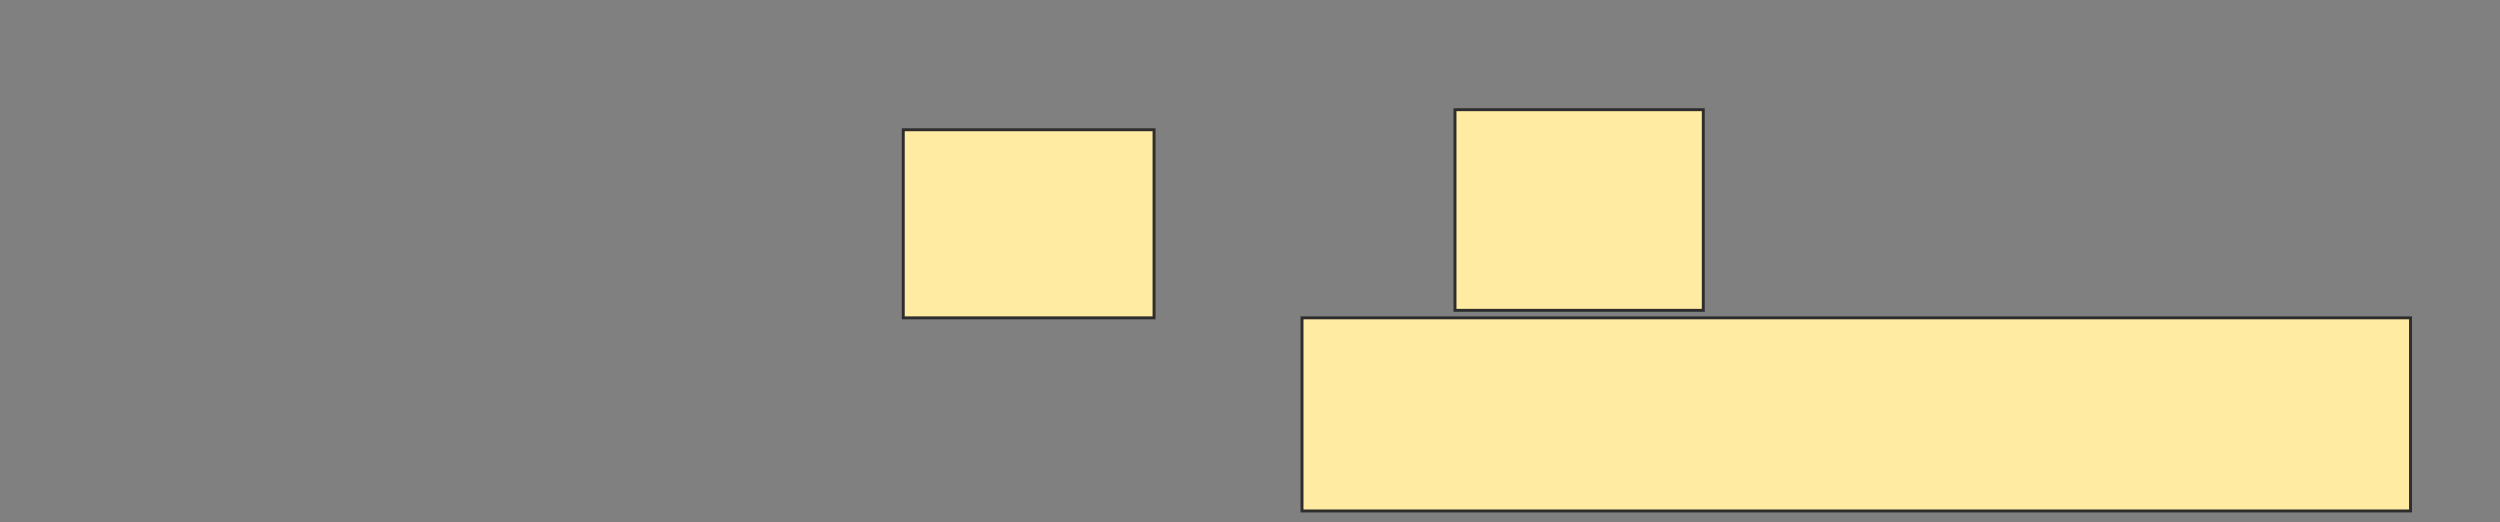 <svg height="178" width="852" xmlns="http://www.w3.org/2000/svg"><rect width="100%" height="100%" fill="#808080" stroke="none"/><g fill="#ffeba2" stroke="#2d2d2d"><path d="m307.829 44.222h85.47v64.103h-85.47z"/><path d="m495.863 37.385h84.615v68.376h-84.615z"/><path d="m443.726 108.325h377.778v65.812h-377.778z"/></g></svg>
